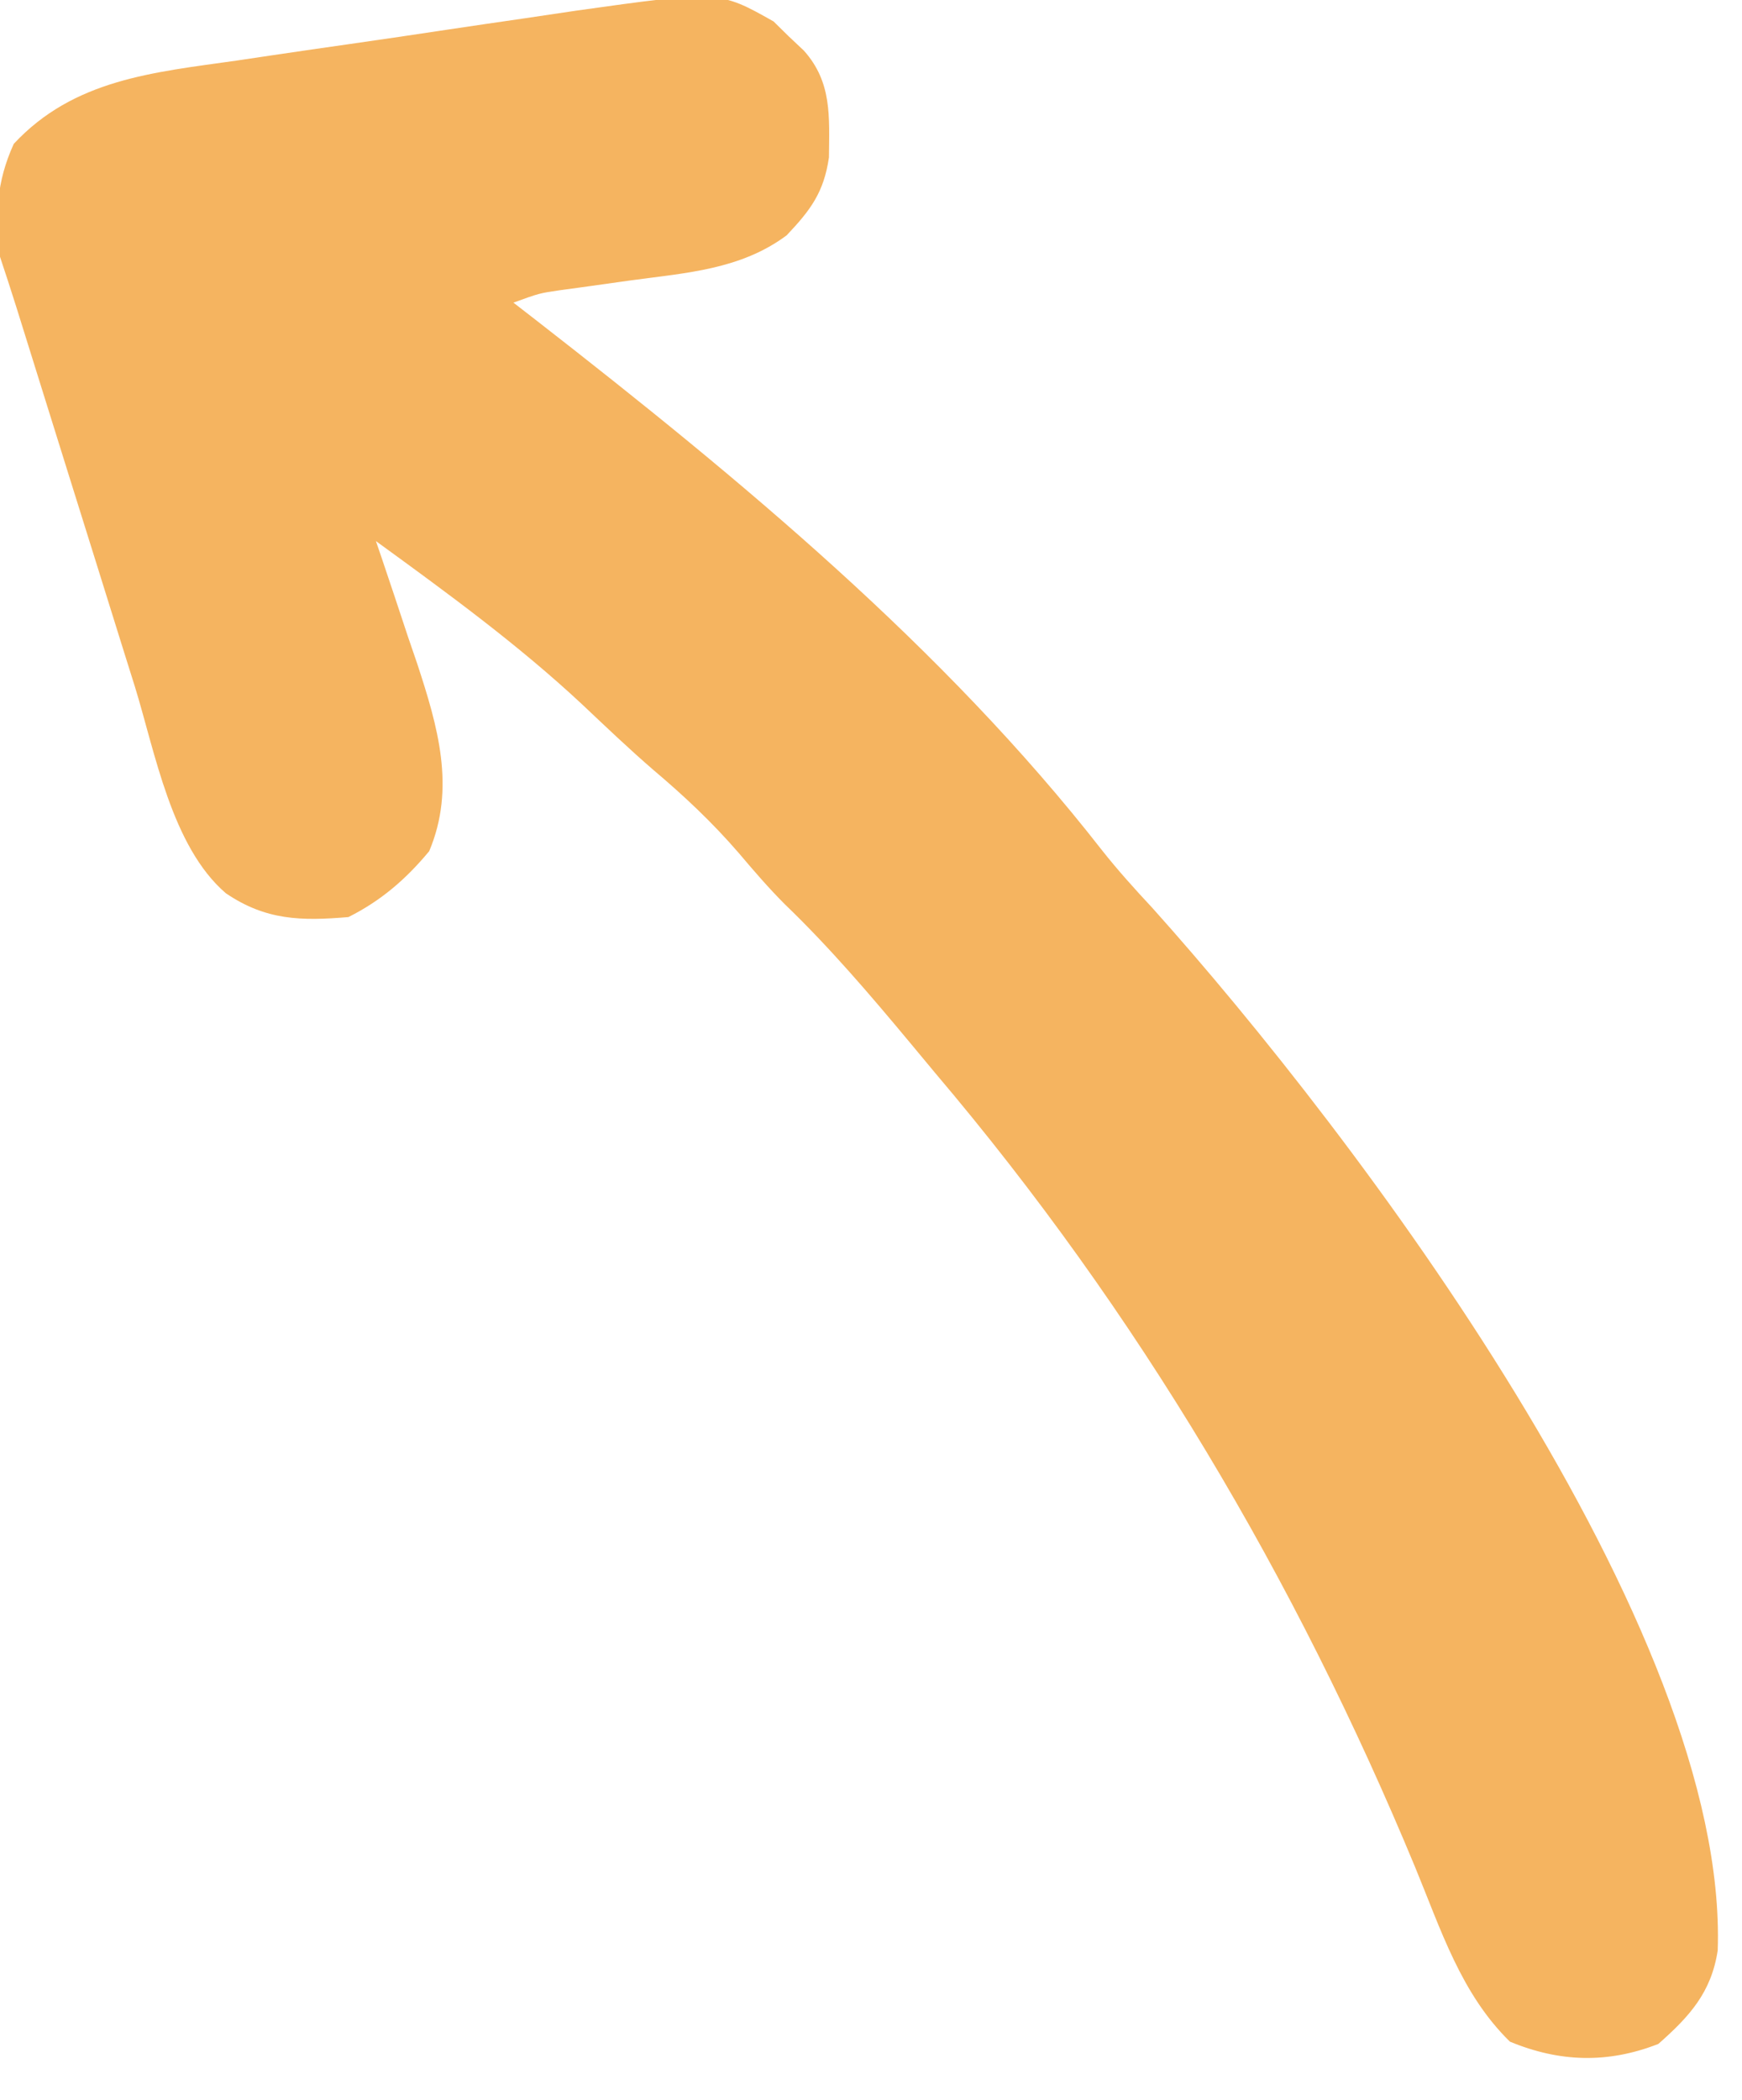 <?xml version="1.0" encoding="UTF-8"?>
<svg version="1.1" xmlns="http://www.w3.org/2000/svg" width="190"  fill="#f5b460" height="229">
<path d="M0 0 C0.536 0.527 1.073 1.054 1.625 1.598 C2.182 2.122 2.739 2.647 3.312 3.188 C6.391 6.641 6.074 10.389 6.039 14.824 C5.481 18.647 4.033 20.565 1.426 23.32 C-3.583 27.047 -9.488 27.408 -15.5 28.223 C-17.295 28.472 -19.089 28.723 -20.883 28.977 C-21.673 29.084 -22.464 29.192 -23.278 29.303 C-25.558 29.637 -25.558 29.637 -28.375 30.66 C-27.085 31.66 -27.085 31.66 -25.77 32.68 C-3.779 49.795 18.567 68.269 35.777 90.32 C37.532 92.542 39.381 94.592 41.312 96.66 C63.586 121.507 104.163 175.212 102.977 210.328 C102.282 214.932 99.883 217.55 96.5 220.535 C91.002 222.686 85.743 222.539 80.312 220.285 C74.979 215.076 72.788 208.07 69.985 201.288 C56.939 169.801 39.697 140.68 17.625 114.66 C16.708 113.558 15.791 112.455 14.875 111.352 C10.517 106.122 6.142 100.991 1.23 96.266 C-0.558 94.477 -2.177 92.589 -3.812 90.66 C-6.691 87.329 -9.746 84.46 -13.105 81.621 C-15.773 79.316 -18.312 76.893 -20.875 74.473 C-27.898 67.917 -35.615 62.303 -43.375 56.66 C-43.163 57.279 -42.951 57.899 -42.732 58.537 C-41.766 61.386 -40.82 64.242 -39.875 67.098 C-39.541 68.072 -39.207 69.045 -38.863 70.049 C-36.636 76.845 -34.648 83.571 -37.562 90.473 C-40.09 93.522 -42.824 95.885 -46.375 97.66 C-51.526 98.097 -55.379 98.023 -59.742 95.063 C-65.666 89.973 -67.461 79.652 -69.668 72.516 C-70.059 71.269 -70.451 70.022 -70.854 68.738 C-71.887 65.448 -72.912 62.156 -73.935 58.863 C-74.98 55.505 -76.032 52.15 -77.084 48.795 C-78.928 42.909 -80.766 37.021 -82.598 31.131 C-83.173 29.302 -83.769 27.479 -84.375 25.66 C-84.906 21.086 -84.79 17.578 -82.875 13.348 C-76.323 6.304 -67.649 5.554 -58.566 4.266 C-57.232 4.068 -55.897 3.87 -54.562 3.67 C-51.777 3.257 -48.991 2.854 -46.204 2.458 C-42.653 1.953 -39.106 1.426 -35.56 0.891 C-32.808 0.479 -30.055 0.077 -27.3 -0.321 C-25.363 -0.603 -23.426 -0.893 -21.49 -1.184 C-5.955 -3.36 -5.955 -3.36 0 0 Z " fill="#f5b460" transform="translate(84.375,2.34)"/>
</svg>
